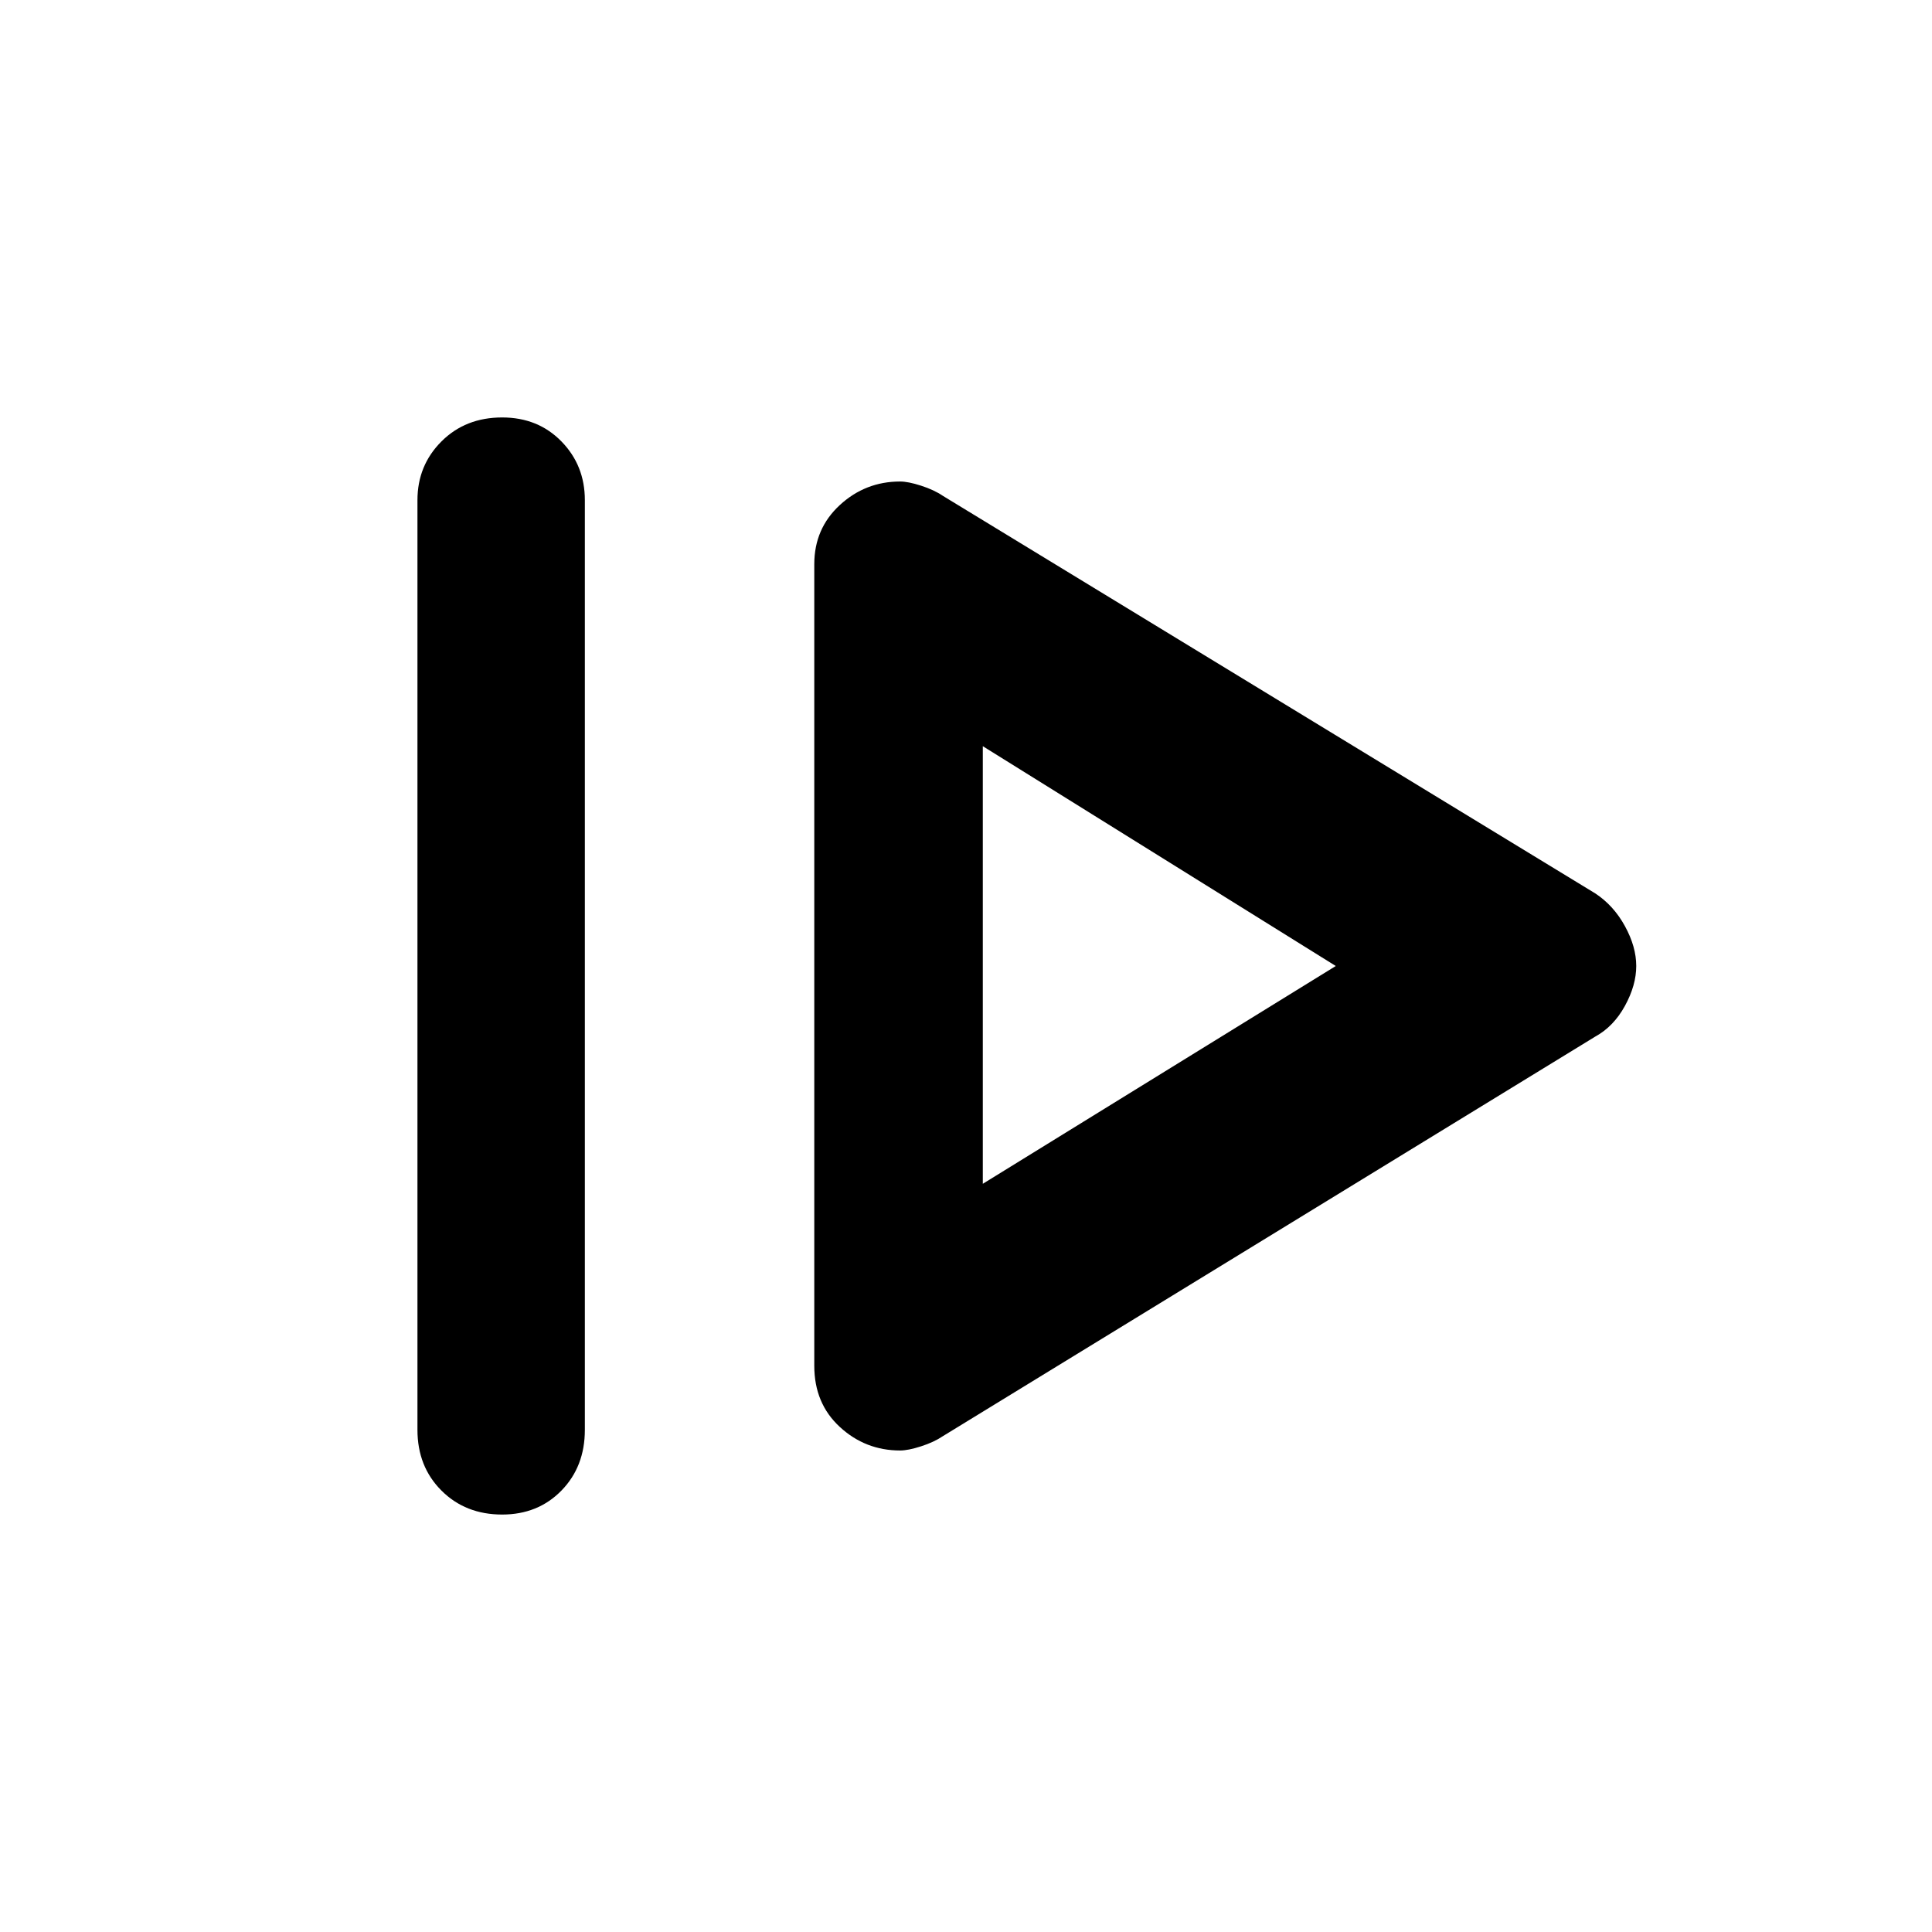 <svg xmlns="http://www.w3.org/2000/svg" height="48" viewBox="0 -960 960 960" width="48"><path d="M207.43-249.52v-461.96q0-17.26 11.92-29.17 11.91-11.92 30.17-11.92 17.83 0 29.46 11.92 11.63 11.91 11.63 29.17v461.96q0 18.26-11.63 30.17-11.63 11.92-29.46 11.92-18.26 0-30.17-11.92-11.92-11.91-11.92-30.17Zm261.09 3.13 324.13-198.52q9.13-5 14.76-15.26 5.63-10.26 5.63-19.83 0-9.57-5.63-19.83-5.63-10.26-14.76-16.26L468.52-713.61q-4.43-3-10.85-5.06-6.41-2.07-10.41-2.07-17.26 0-29.96 11.7-12.69 11.69-12.69 29.39v398.3q0 18.7 12.69 30.39 12.7 11.7 29.96 11.7 4 0 10.41-2.07 6.42-2.06 10.85-5.06Zm19.83-125.39v-217.44L663.74-480 488.35-371.78Zm0-108.22Z"/></svg>